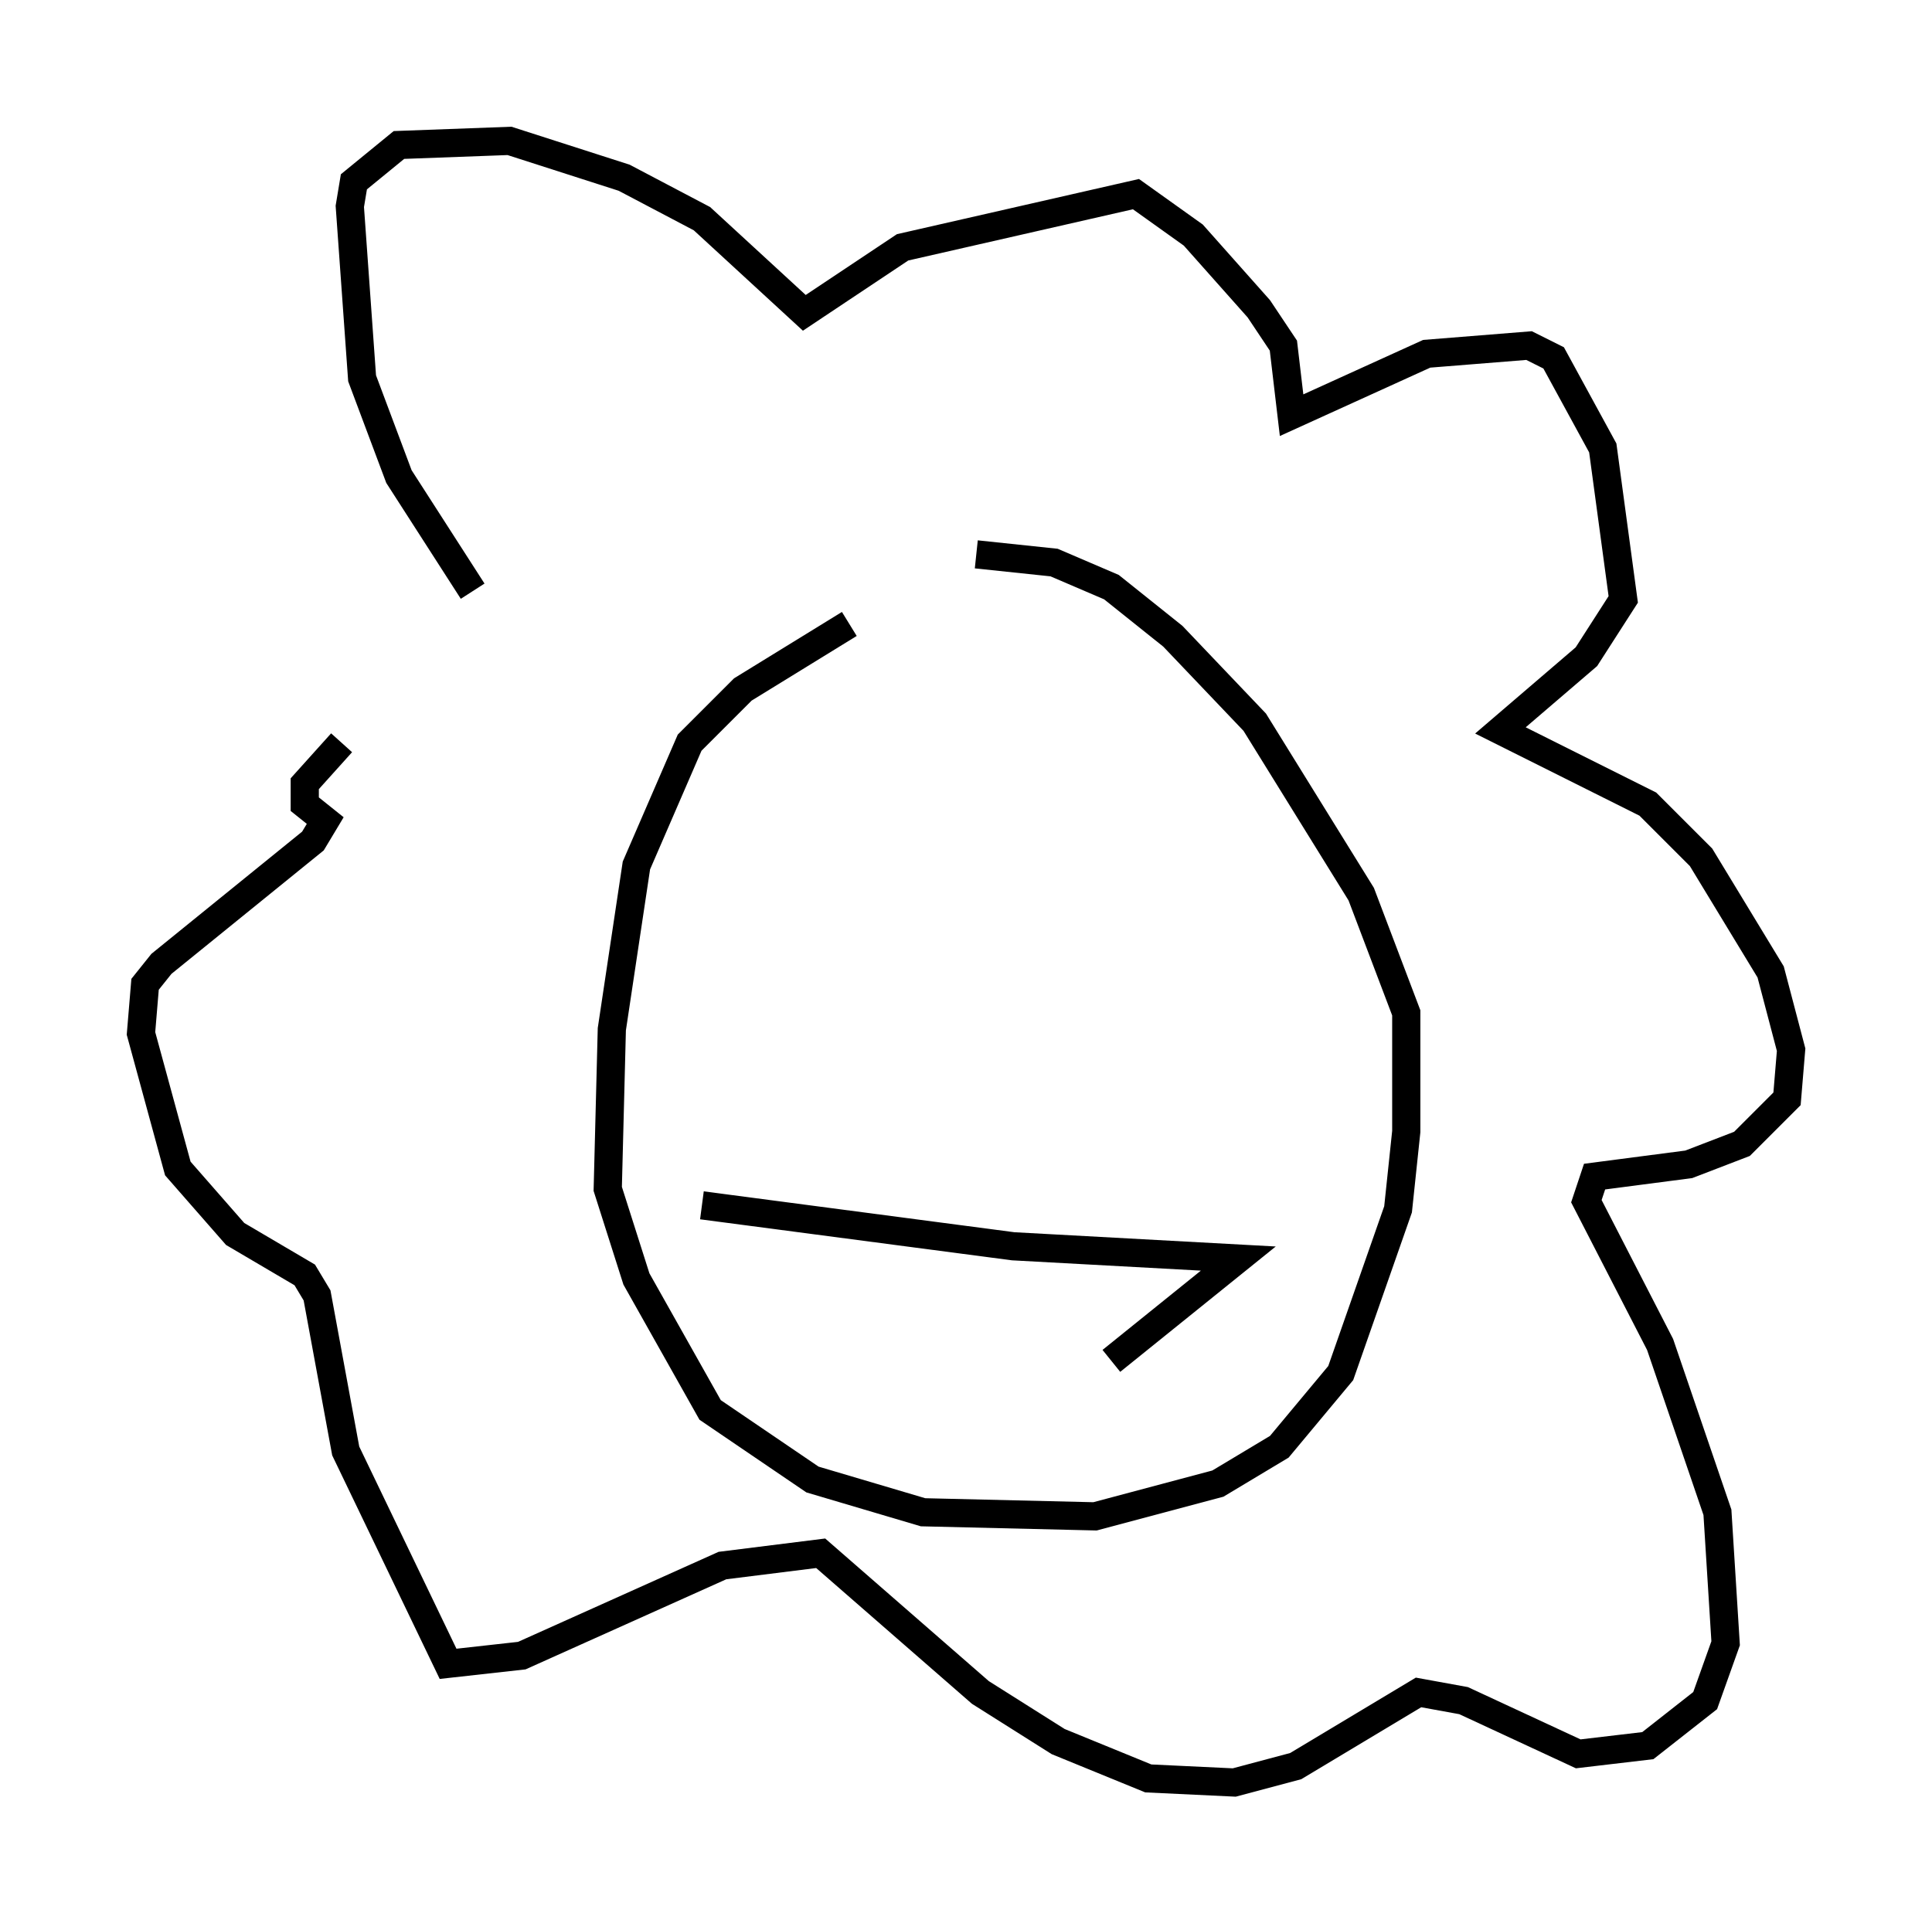 <?xml version="1.0" encoding="utf-8" ?>
<svg baseProfile="full" height="68.246" version="1.1" width="68.536" xmlns="http://www.w3.org/2000/svg" xmlns:ev="http://www.w3.org/2001/xml-events" xmlns:xlink="http://www.w3.org/1999/xlink"><defs /><rect fill="white" height="68.246" width="68.536" x="0" y="0" /><path d="M34.922, 22.14 m-4.793, 0.0 l-3.777, 2.324 -1.888, 1.888 l-1.888, 4.358 -0.872, 5.81 l-0.145, 5.665 1.017, 3.196 l2.615, 4.648 3.631, 2.469 l3.922, 1.162 6.101, 0.145 l4.358, -1.162 2.179, -1.307 l2.179, -2.615 2.034, -5.81 l0.291, -2.76 0.0, -4.212 l-1.598, -4.212 -3.777, -6.101 l-2.905, -3.05 -2.179, -1.743 l-2.034, -0.872 -2.76, -0.291 m-17.866, 1.307 l-2.615, -4.067 -1.307, -3.486 l-0.436, -6.101 0.145, -0.872 l1.598, -1.307 3.922, -0.145 l4.067, 1.307 2.76, 1.453 l3.631, 3.341 3.486, -2.324 l8.279, -1.888 2.034, 1.453 l2.324, 2.615 0.872, 1.307 l0.291, 2.469 4.793, -2.179 l3.631, -0.291 0.872, 0.436 l1.743, 3.196 0.726, 5.374 l-1.307, 2.034 -3.05, 2.615 l5.229, 2.615 1.888, 1.888 l2.469, 4.067 0.726, 2.76 l-0.145, 1.743 -1.598, 1.598 l-1.888, 0.726 -3.341, 0.436 l-0.291, 0.872 2.615, 5.084 l2.034, 5.955 0.291, 4.648 l-0.726, 2.034 -2.034, 1.598 l-2.469, 0.291 -4.067, -1.888 l-1.598, -0.291 -4.358, 2.615 l-2.179, 0.581 -3.05, -0.145 l-3.196, -1.307 -2.76, -1.743 l-5.665, -4.939 -3.486, 0.436 l-7.117, 3.196 -2.615, 0.291 l-3.631, -7.553 -1.017, -5.52 l-0.436, -0.726 -2.469, -1.453 l-2.034, -2.324 -1.307, -4.793 l0.145, -1.743 0.581, -0.726 l5.374, -4.358 0.436, -0.726 l-0.726, -0.581 0.0, -0.726 l1.307, -1.453 m12.782, 16.413 l11.039, 1.453 7.989, 0.436 l-4.503, 3.631 " fill="none" stroke="black" stroke-width="1" /></svg>